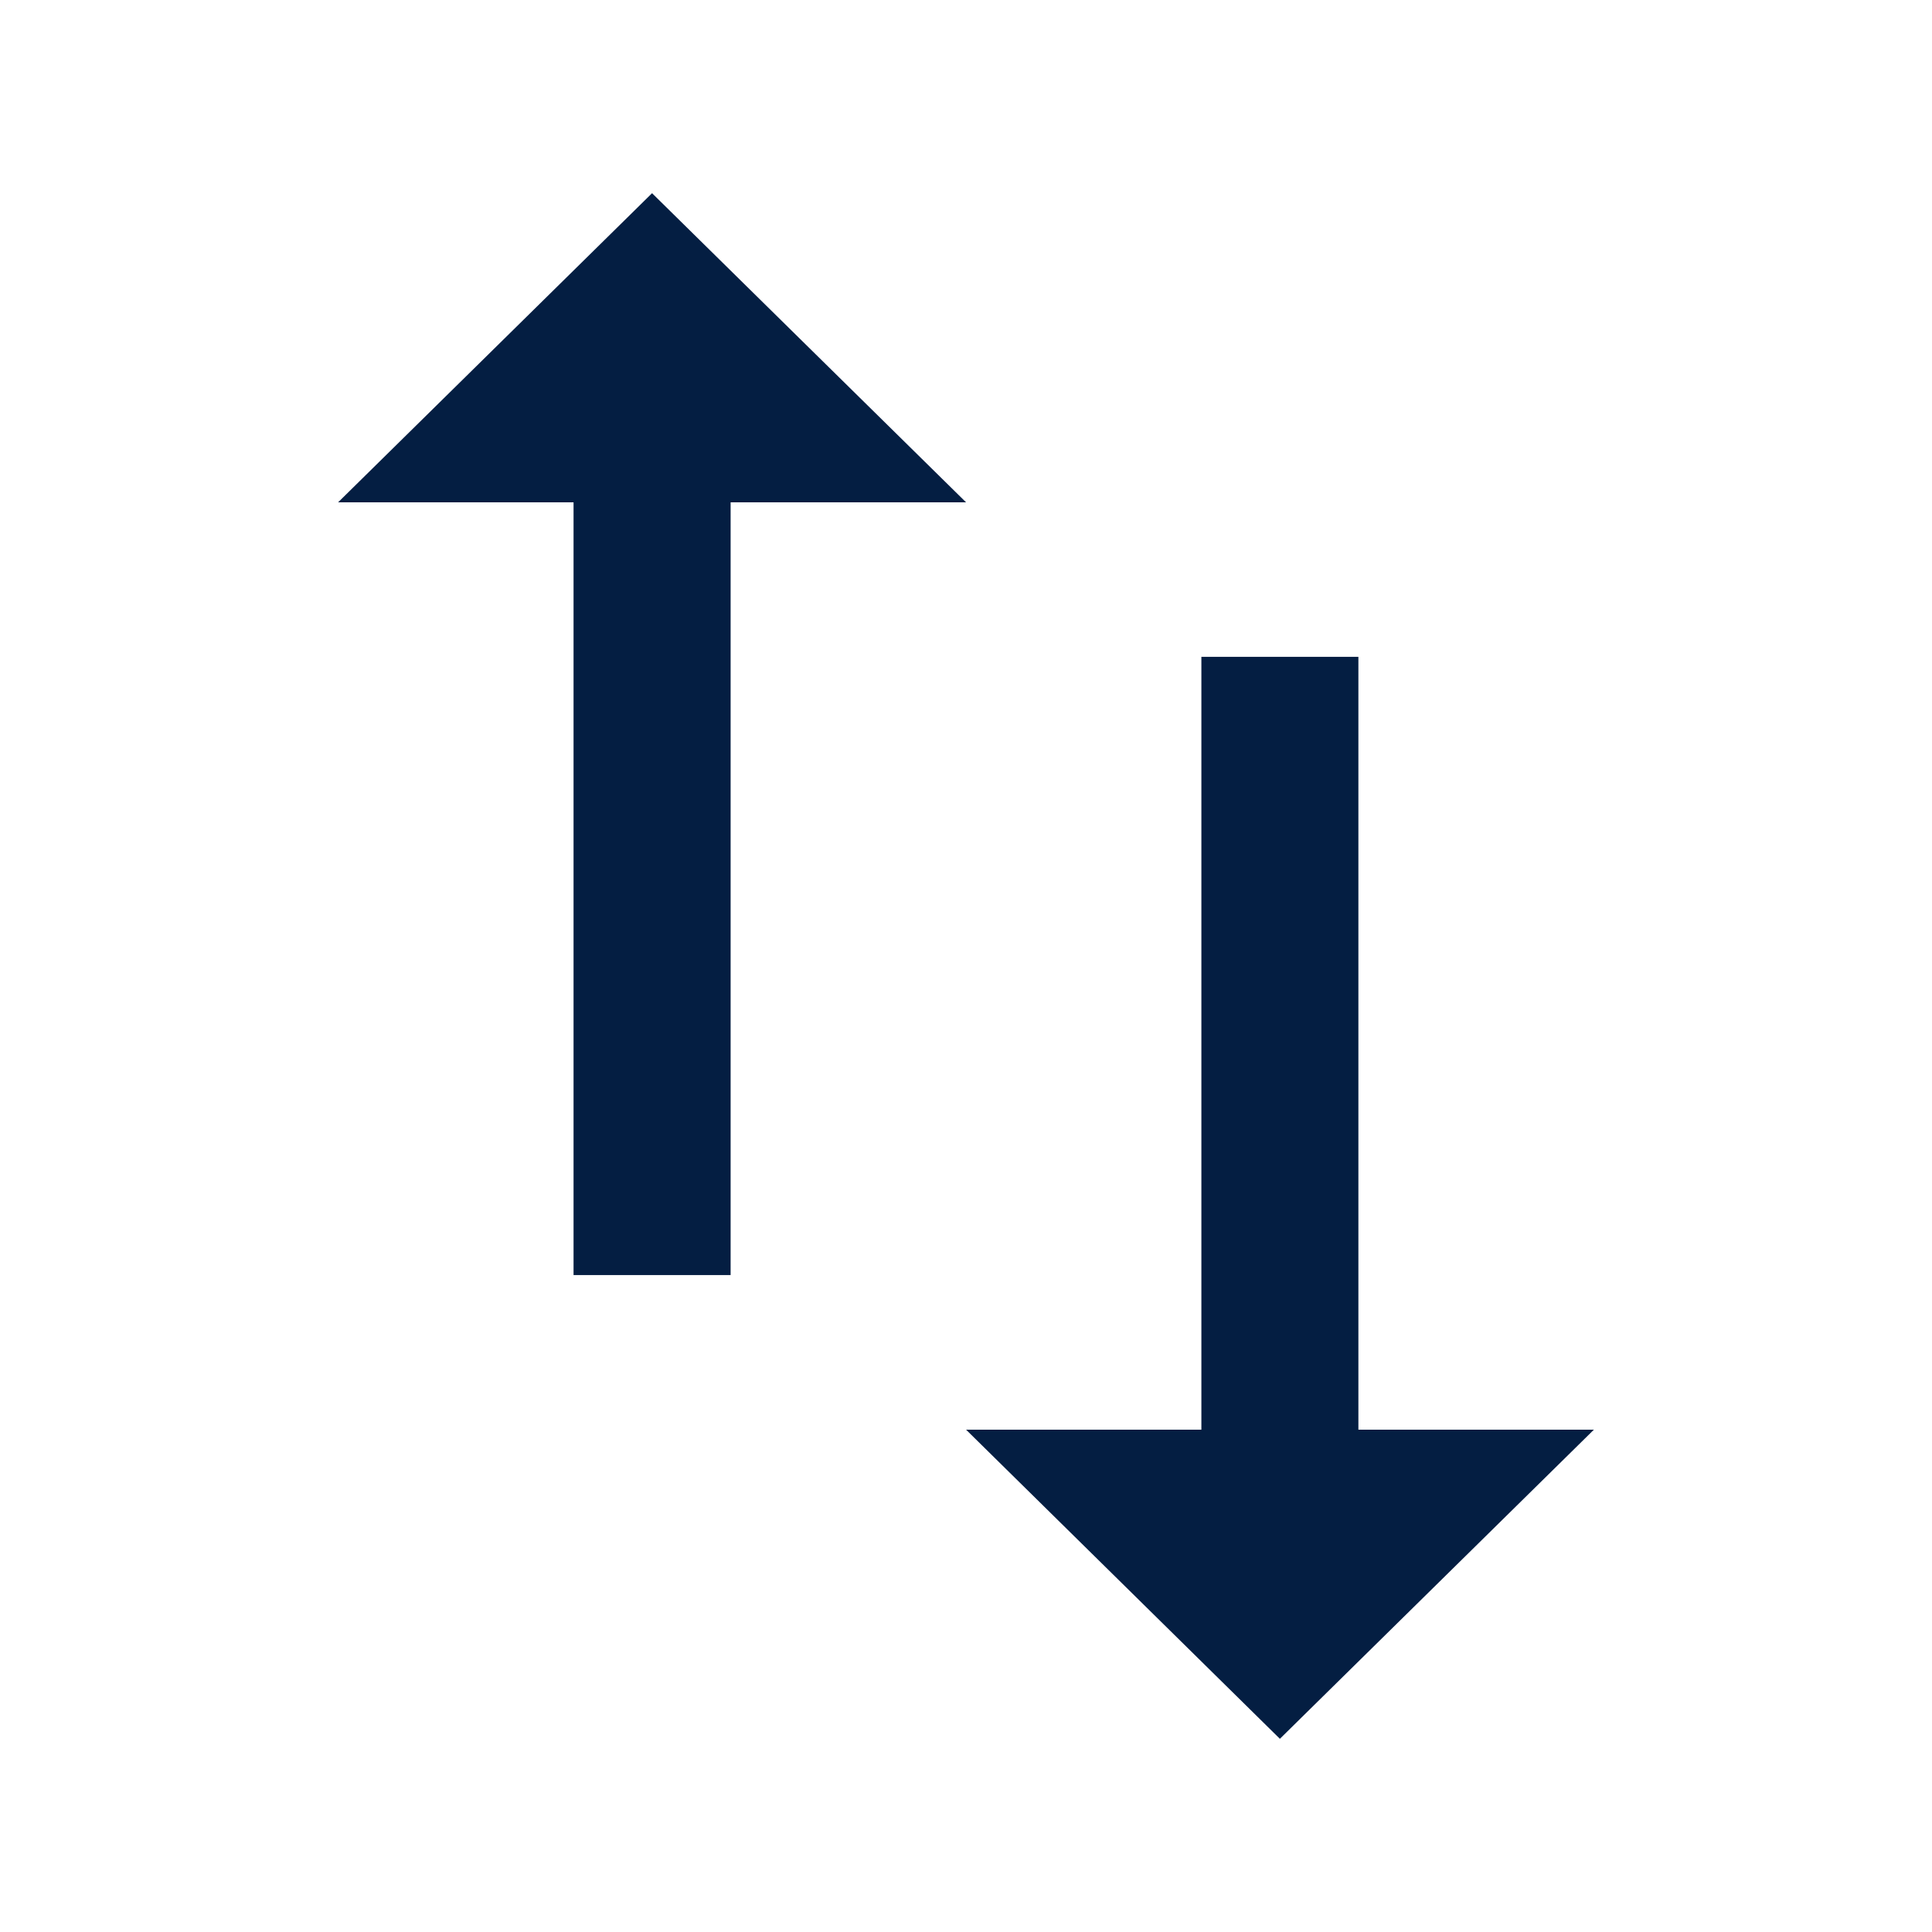 <svg width="30" height="30" viewBox="0 0 30 30" fill="none" xmlns="http://www.w3.org/2000/svg">
<path fill-rule="evenodd" clip-rule="evenodd" d="M10.125 3L5.25 7.8H8.906V19.799H11.345V7.8H15.001L10.125 3ZM18.655 10.199V22.2H15.001L19.874 27L24.75 22.2H21.093V10.199H18.655Z" fill="#041E42"/>
</svg>
